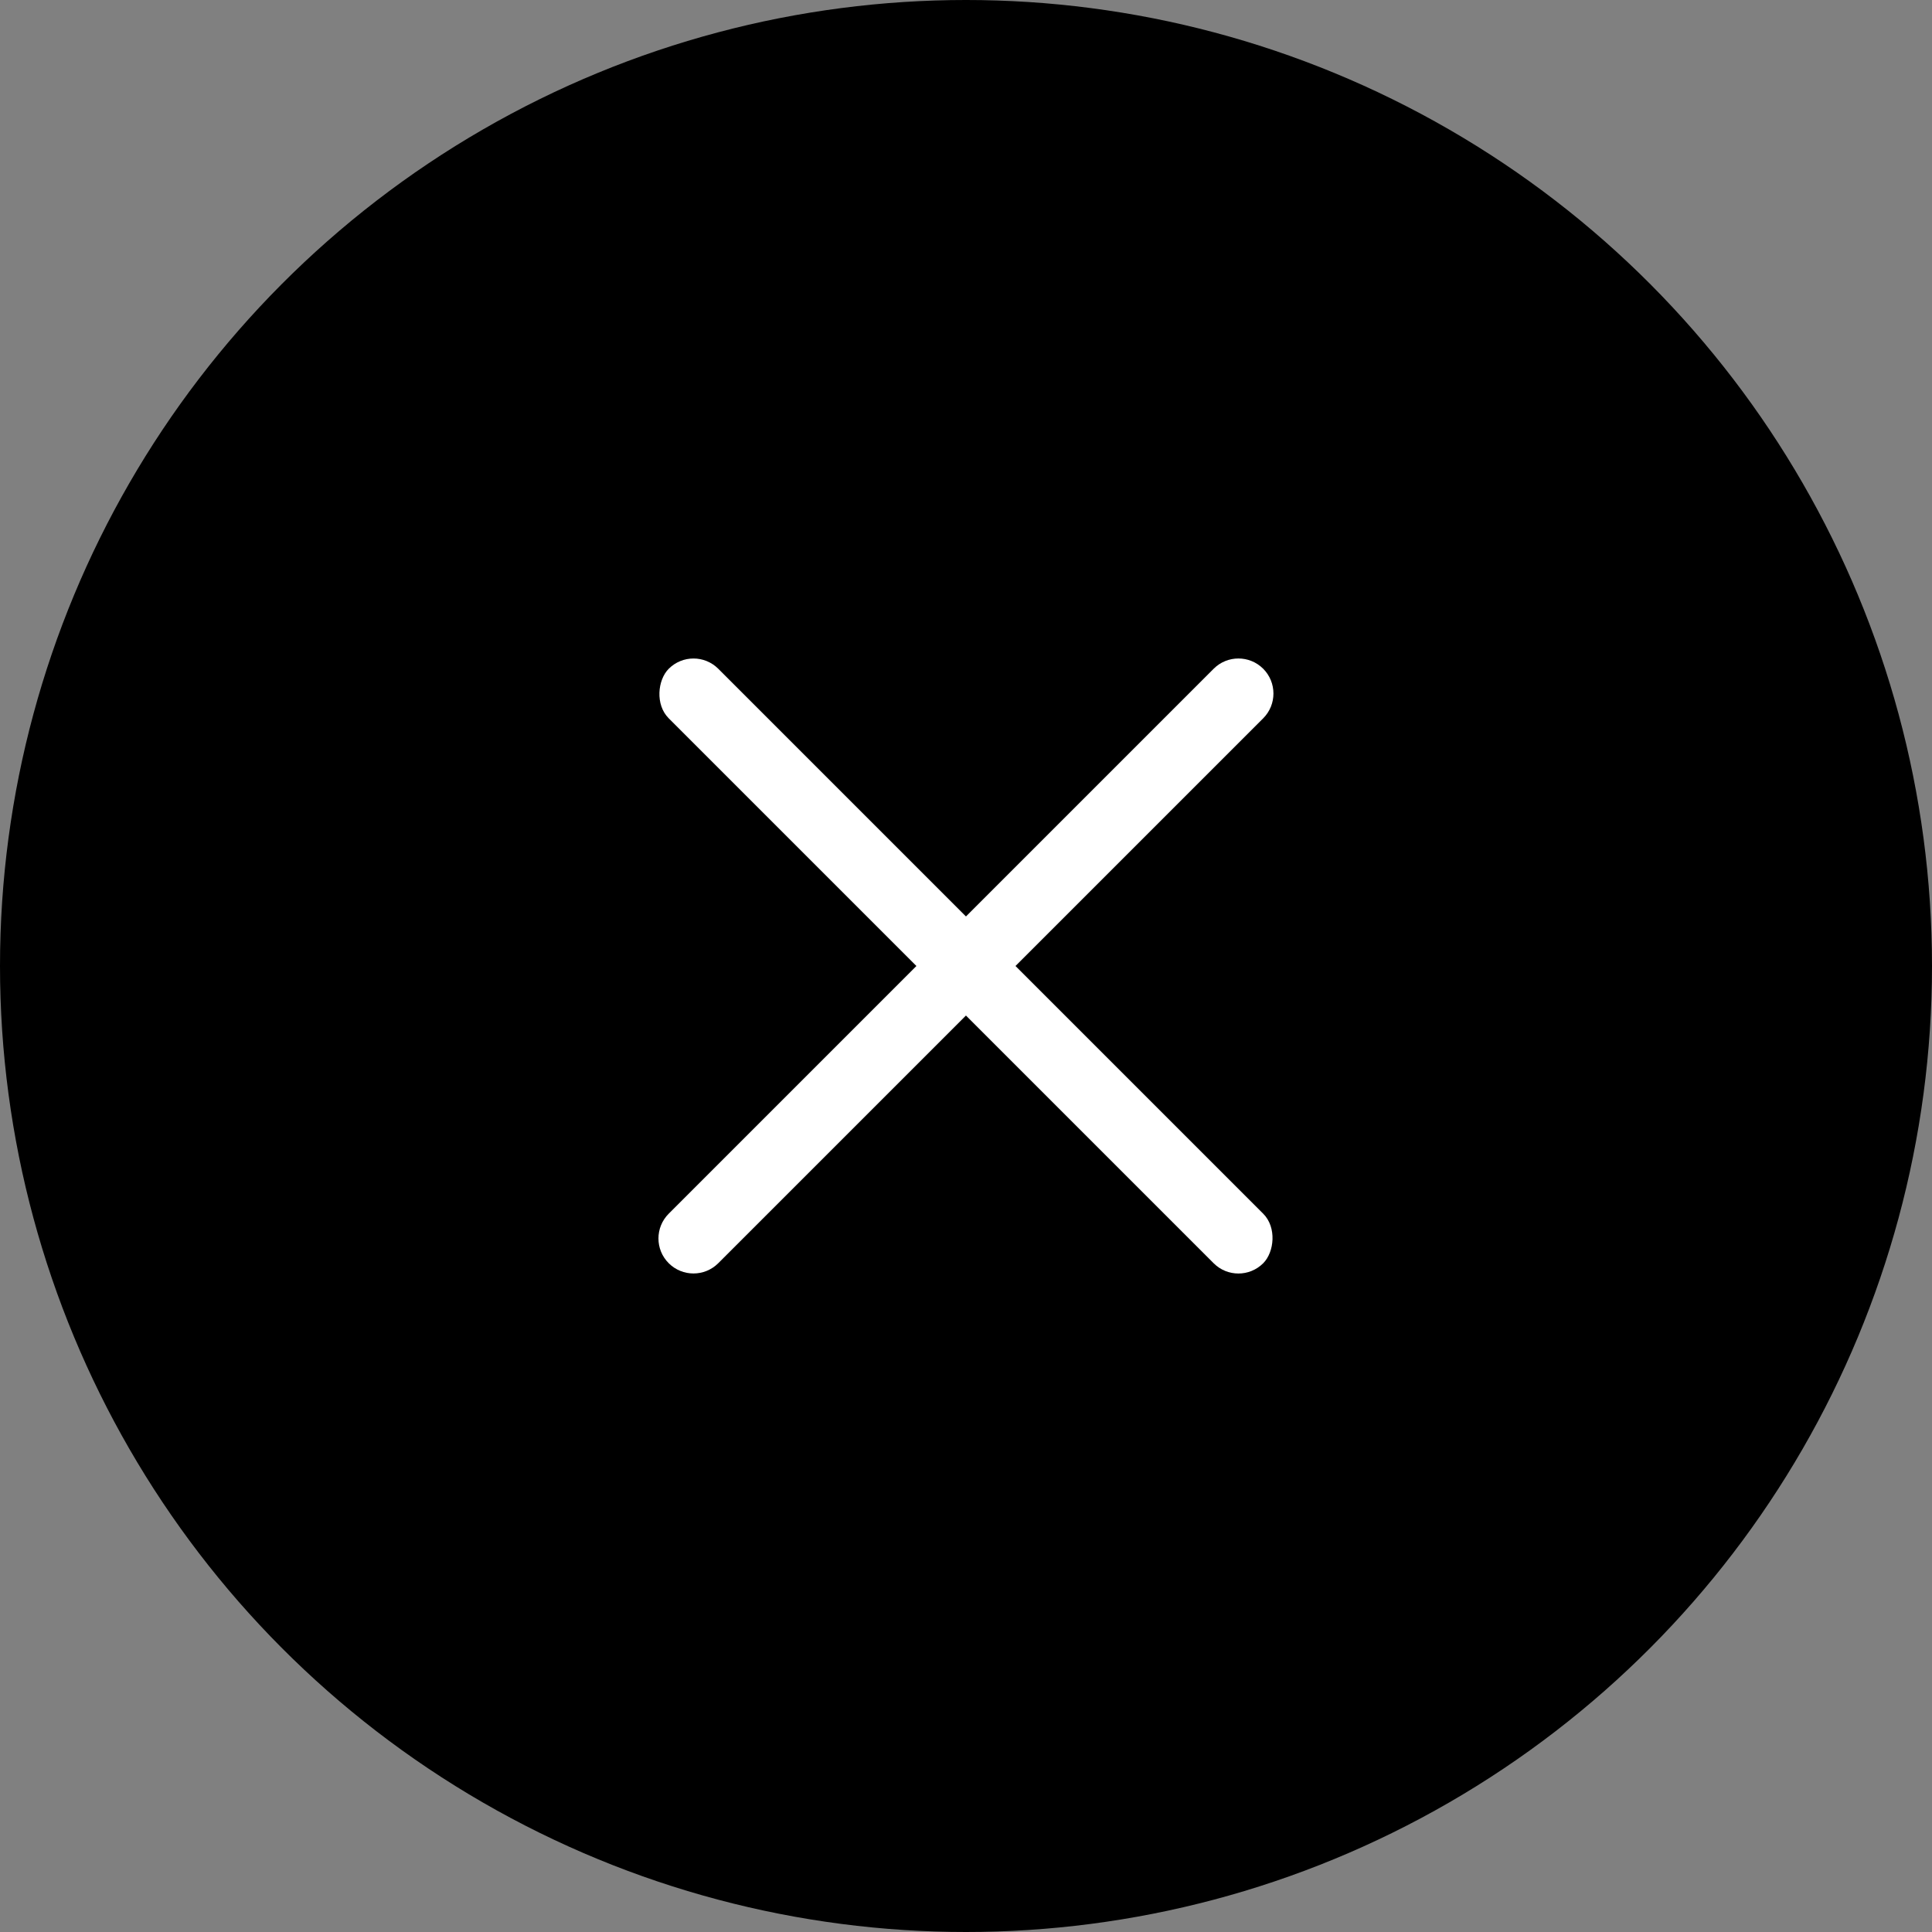 <svg width="48" height="48" viewBox="0 0 48 48" fill="none" xmlns="http://www.w3.org/2000/svg">
<rect x="0" y="0" width="48" height="48" fill="#808080" stroke="none"/>
<circle cx="24" cy="24" r="24" fill="currentColor"/>
<path d="M16.614 31.384C16.274 31.045 16.274 30.494 16.614 30.154L30.153 16.615C30.493 16.275 31.044 16.275 31.384 16.615C31.723 16.955 31.723 17.506 31.384 17.846L17.845 31.384C17.505 31.724 16.954 31.724 16.614 31.384Z" fill="white"/>
<rect x="17.23" y="16" width="20.887" height="1.741" rx="0.87" transform="rotate(45 17.23 16)" fill="white"/>
</svg>
